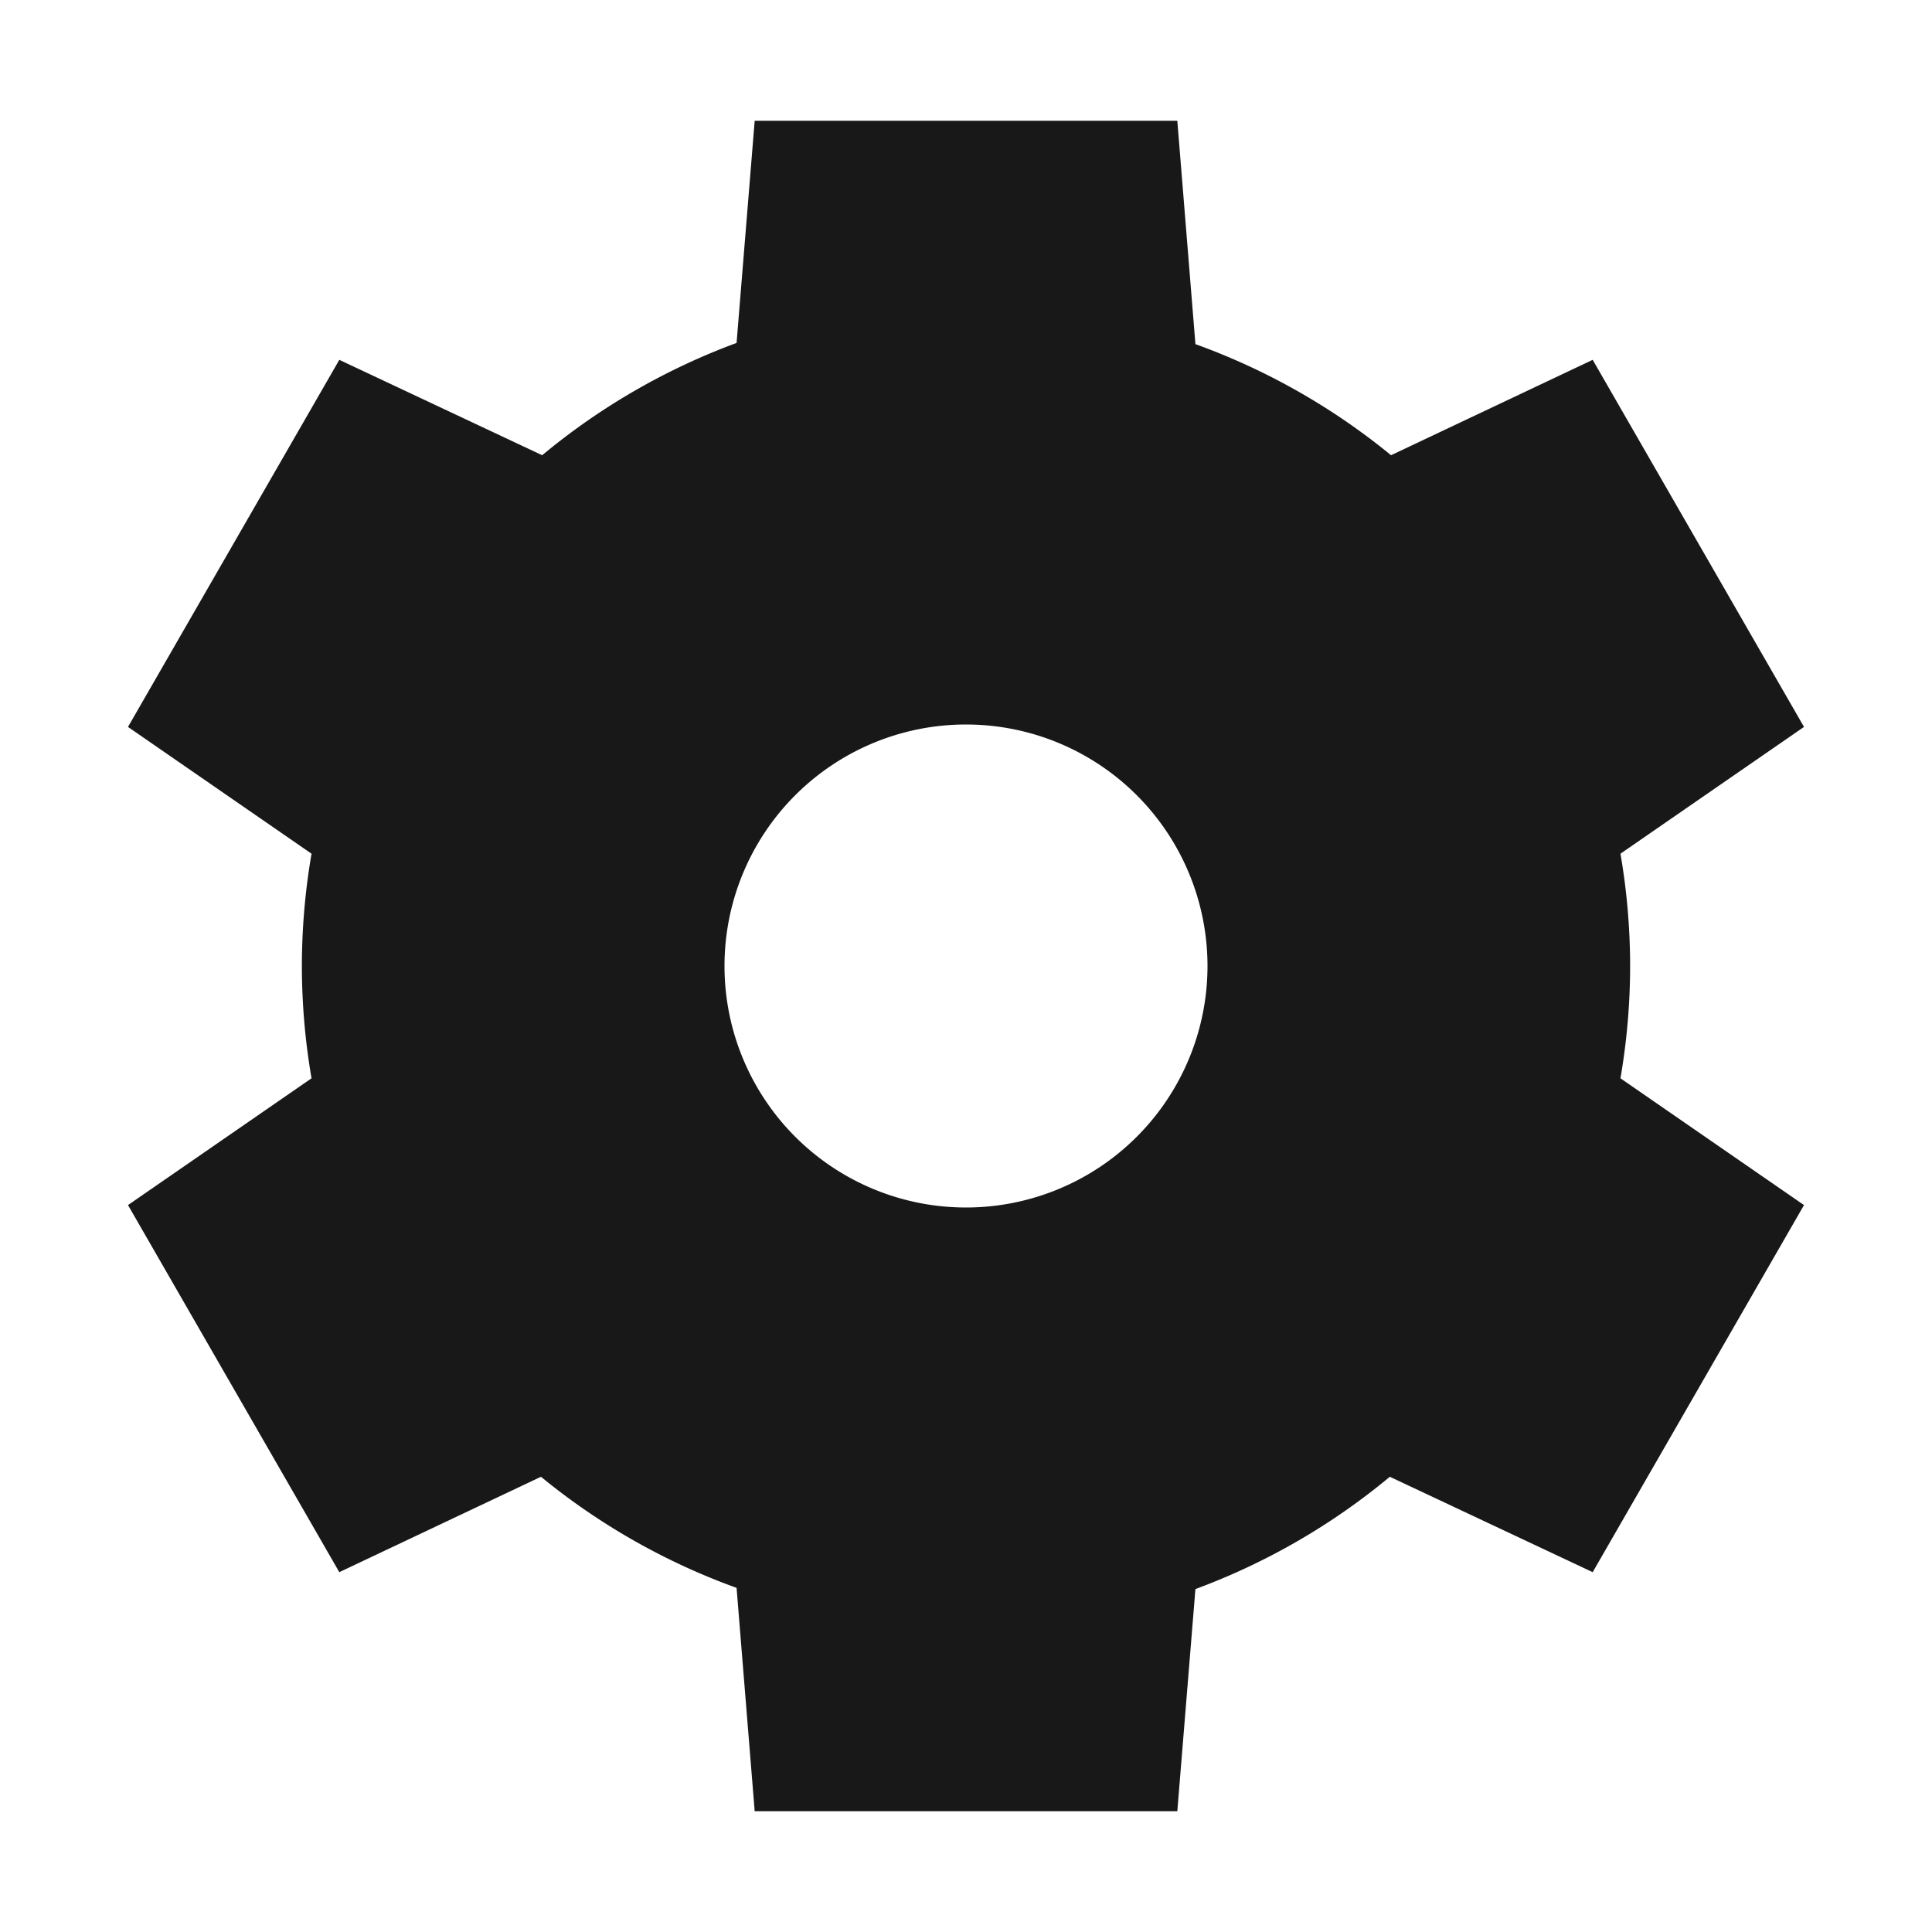 <svg xmlns="http://www.w3.org/2000/svg" width="16" height="16" version="1.1">
 <path style="fill:#181818" d="M 6.25,1 6.1,2.84 A 5.5,5.5 0 0 0 4.49,3.77 L 2.81,2.98 1.06,6.02 2.58,7.07 A 5.5,5.5 0 0 0 2.5,8 5.5,5.5 0 0 0 2.58,8.93 L 1.06,9.98 2.81,13.02 4.48,12.23 A 5.5,5.5 0 0 0 6.1,13.15 L 6.25,15 H 9.75 L 9.9,13.16 A 5.5,5.5 0 0 0 11.51,12.23 L 13.19,13.02 14.94,9.98 13.42,8.93 A 5.5,5.5 0 0 0 13.5,8 5.5,5.5 0 0 0 13.42,7.07 L 14.94,6.02 13.19,2.98 11.52,3.77 A 5.5,5.5 0 0 0 9.9,2.85 L 9.75,1 Z M 8,6 A 2,2 0 0 1 10,8 2,2 0 0 1 8,10 2,2 0 0 1 6,8 2,2 0 0 1 8,6 Z"/>
</svg>

